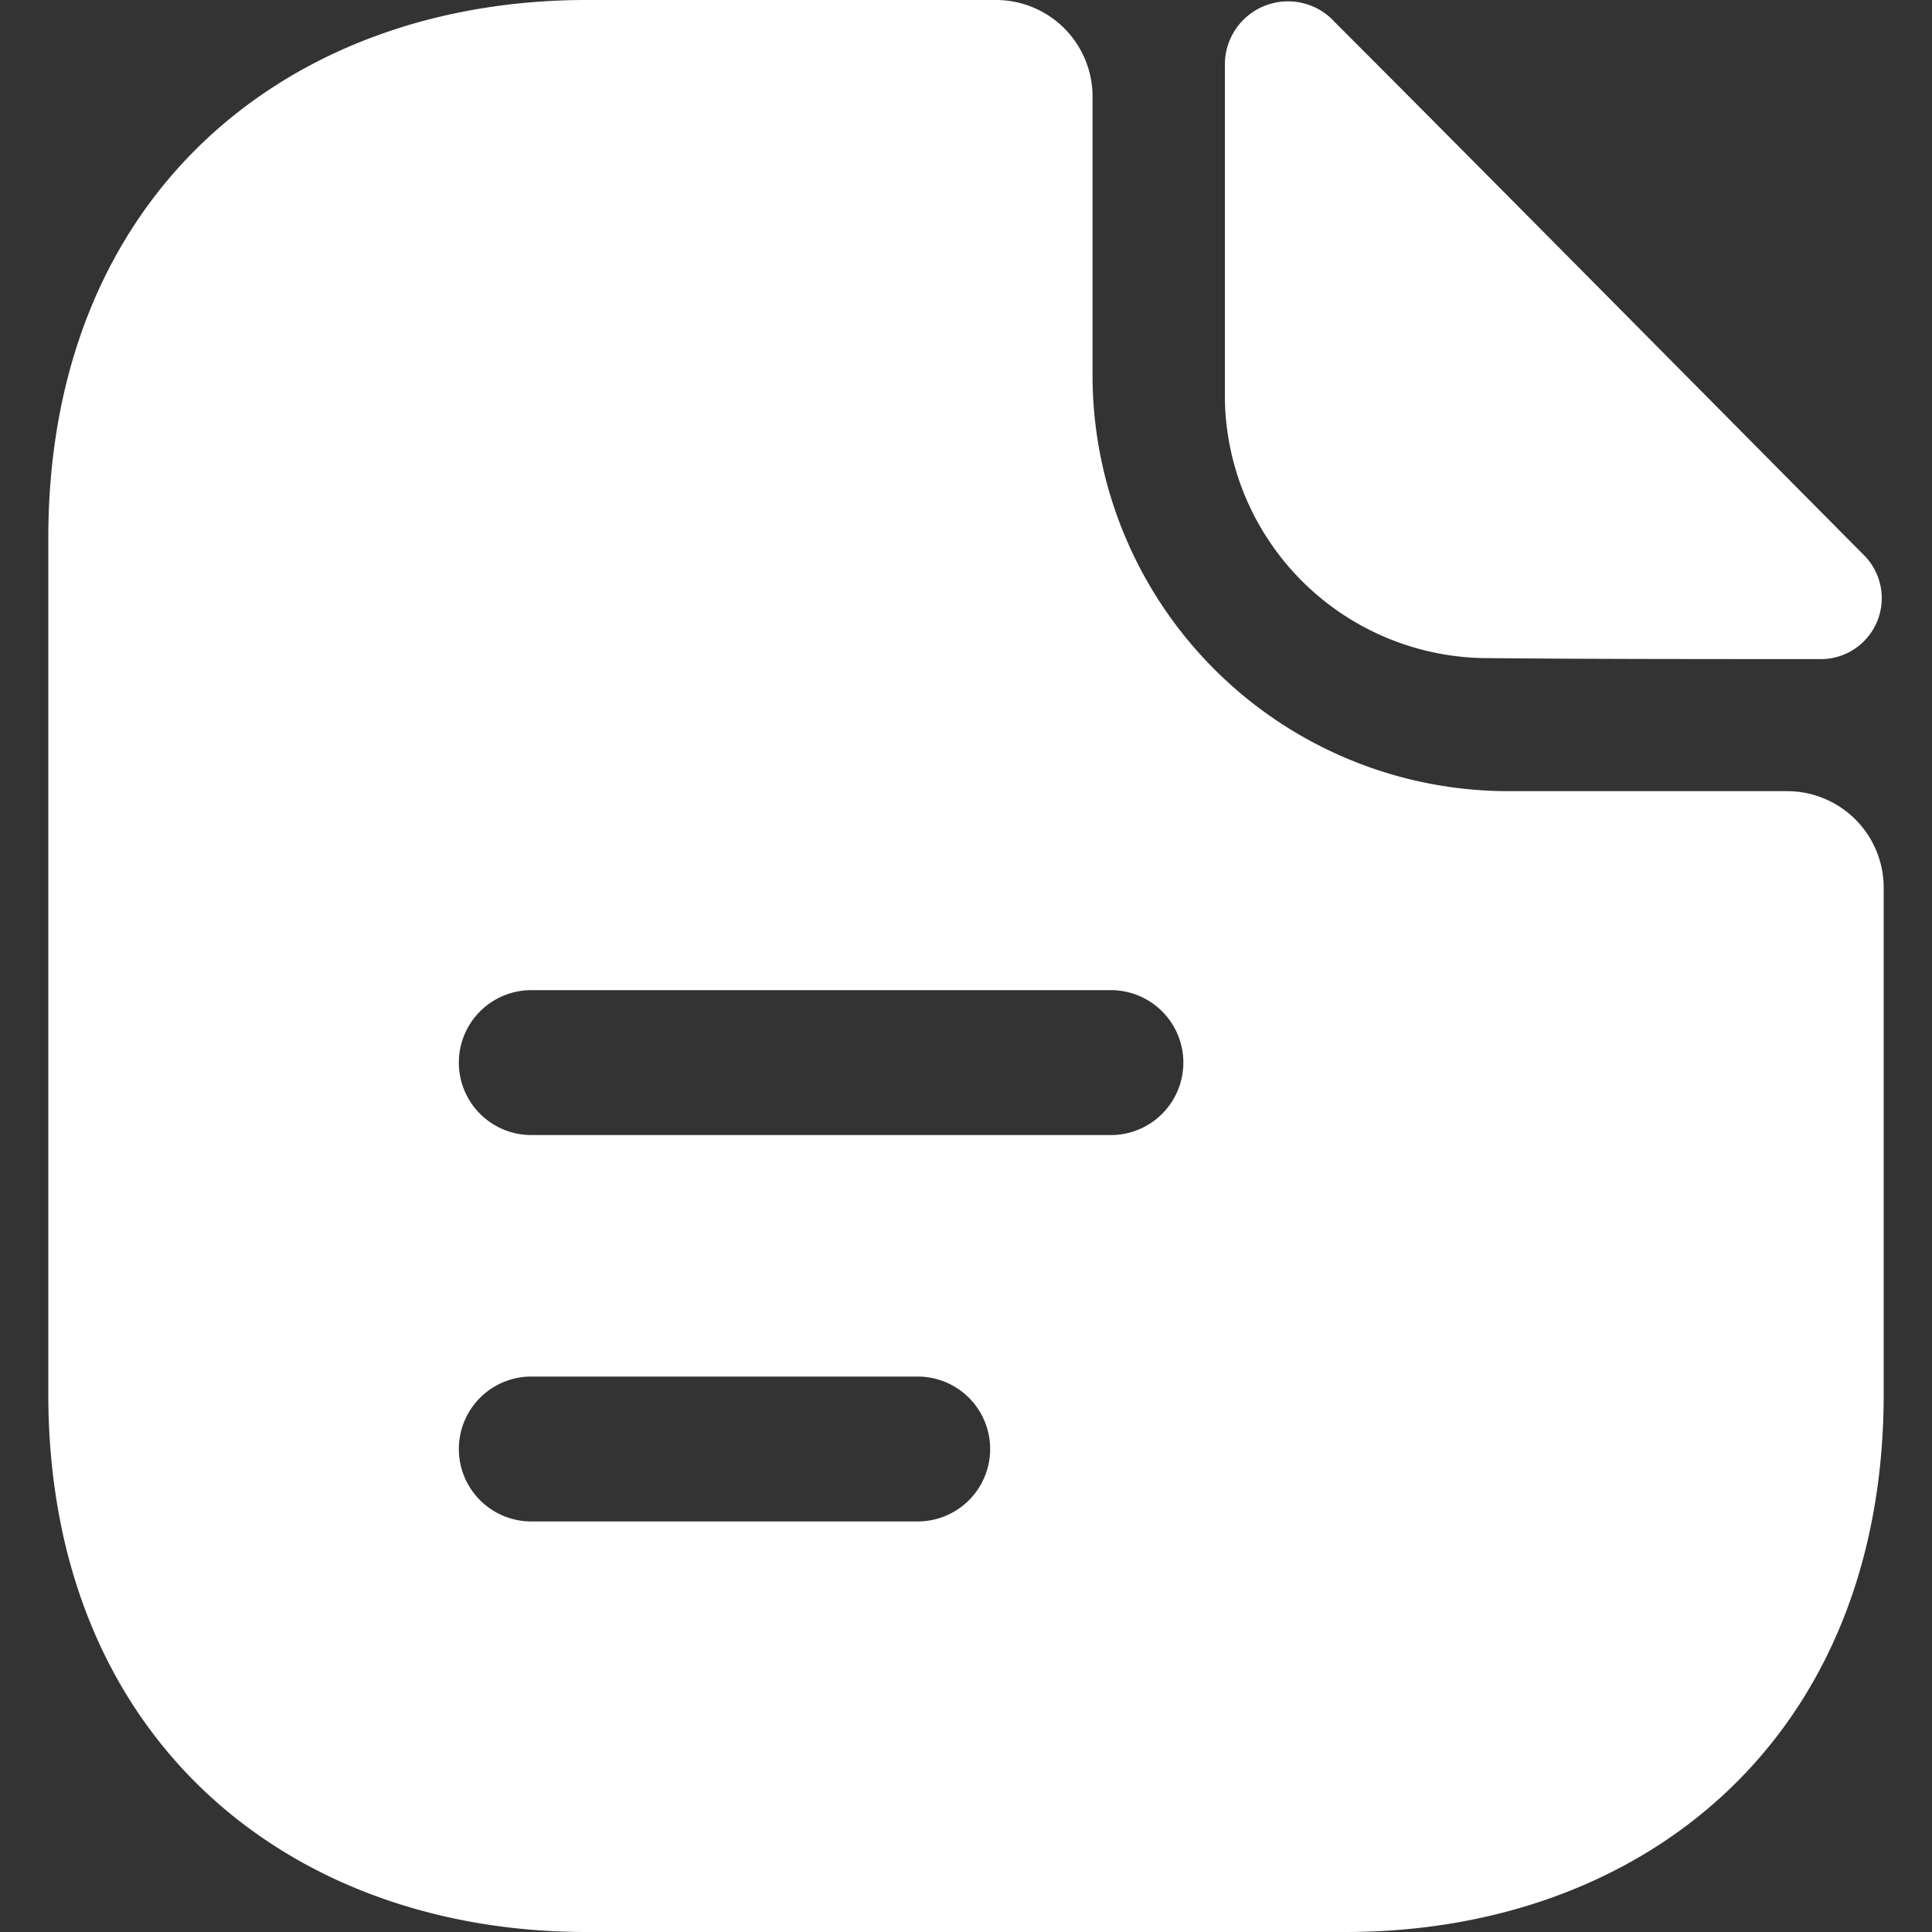 <svg id="Component_1110_33" data-name="Component 1110 – 33" xmlns="http://www.w3.org/2000/svg" xmlns:xlink="http://www.w3.org/1999/xlink" width="28" height="28" viewBox="0 0 28 28">
  <rect x="0" y="0" width="28" height="28" fill="#333333" stroke="none"/>
  <defs>
    <clipPath id="clip-path">
      <rect id="Rectangle_15956" data-name="Rectangle 15956" width="28" height="28" transform="translate(1955 809)" fill="#fff" stroke="#707070" stroke-width="1"/>
    </clipPath>
  </defs>
  <g id="Mask_Group_24423" data-name="Mask Group 24423" transform="translate(-1955 -809)" clip-path="url(#clip-path)">
    <g id="document-text" transform="translate(1952.2 806.2)">
      <path id="Path_83310" data-name="Path 83310" d="M22.12,3.094a.915.915,0,0,0-1.568.616V8.6a3.816,3.816,0,0,0,3.85,3.738c1.33.014,3.178.014,4.76.014a.883.883,0,0,0,.658-1.5c-2.016-2.03-5.628-5.684-7.7-7.756Z" fill="#fff"/>
      <path id="Path_83311" data-name="Path 83311" d="M28.7,14.266H24.654a6.029,6.029,0,0,1-6.02-6.02V4.2a1.4,1.4,0,0,0-1.4-1.4H11.3c-4.312,0-7.8,2.8-7.8,7.8V23c0,5,3.486,7.8,7.8,7.8h11c4.312,0,7.8-2.8,7.8-7.8V15.666a1.4,1.4,0,0,0-1.4-1.4ZM16.1,24.85H10.5a1.05,1.05,0,1,1,0-2.1h5.6a1.05,1.05,0,0,1,0,2.1Zm2.8-5.6H10.5a1.05,1.05,0,1,1,0-2.1h8.4a1.05,1.05,0,0,1,0,2.1Z" fill="#fff"/>
    </g>
  </g>
</svg>
